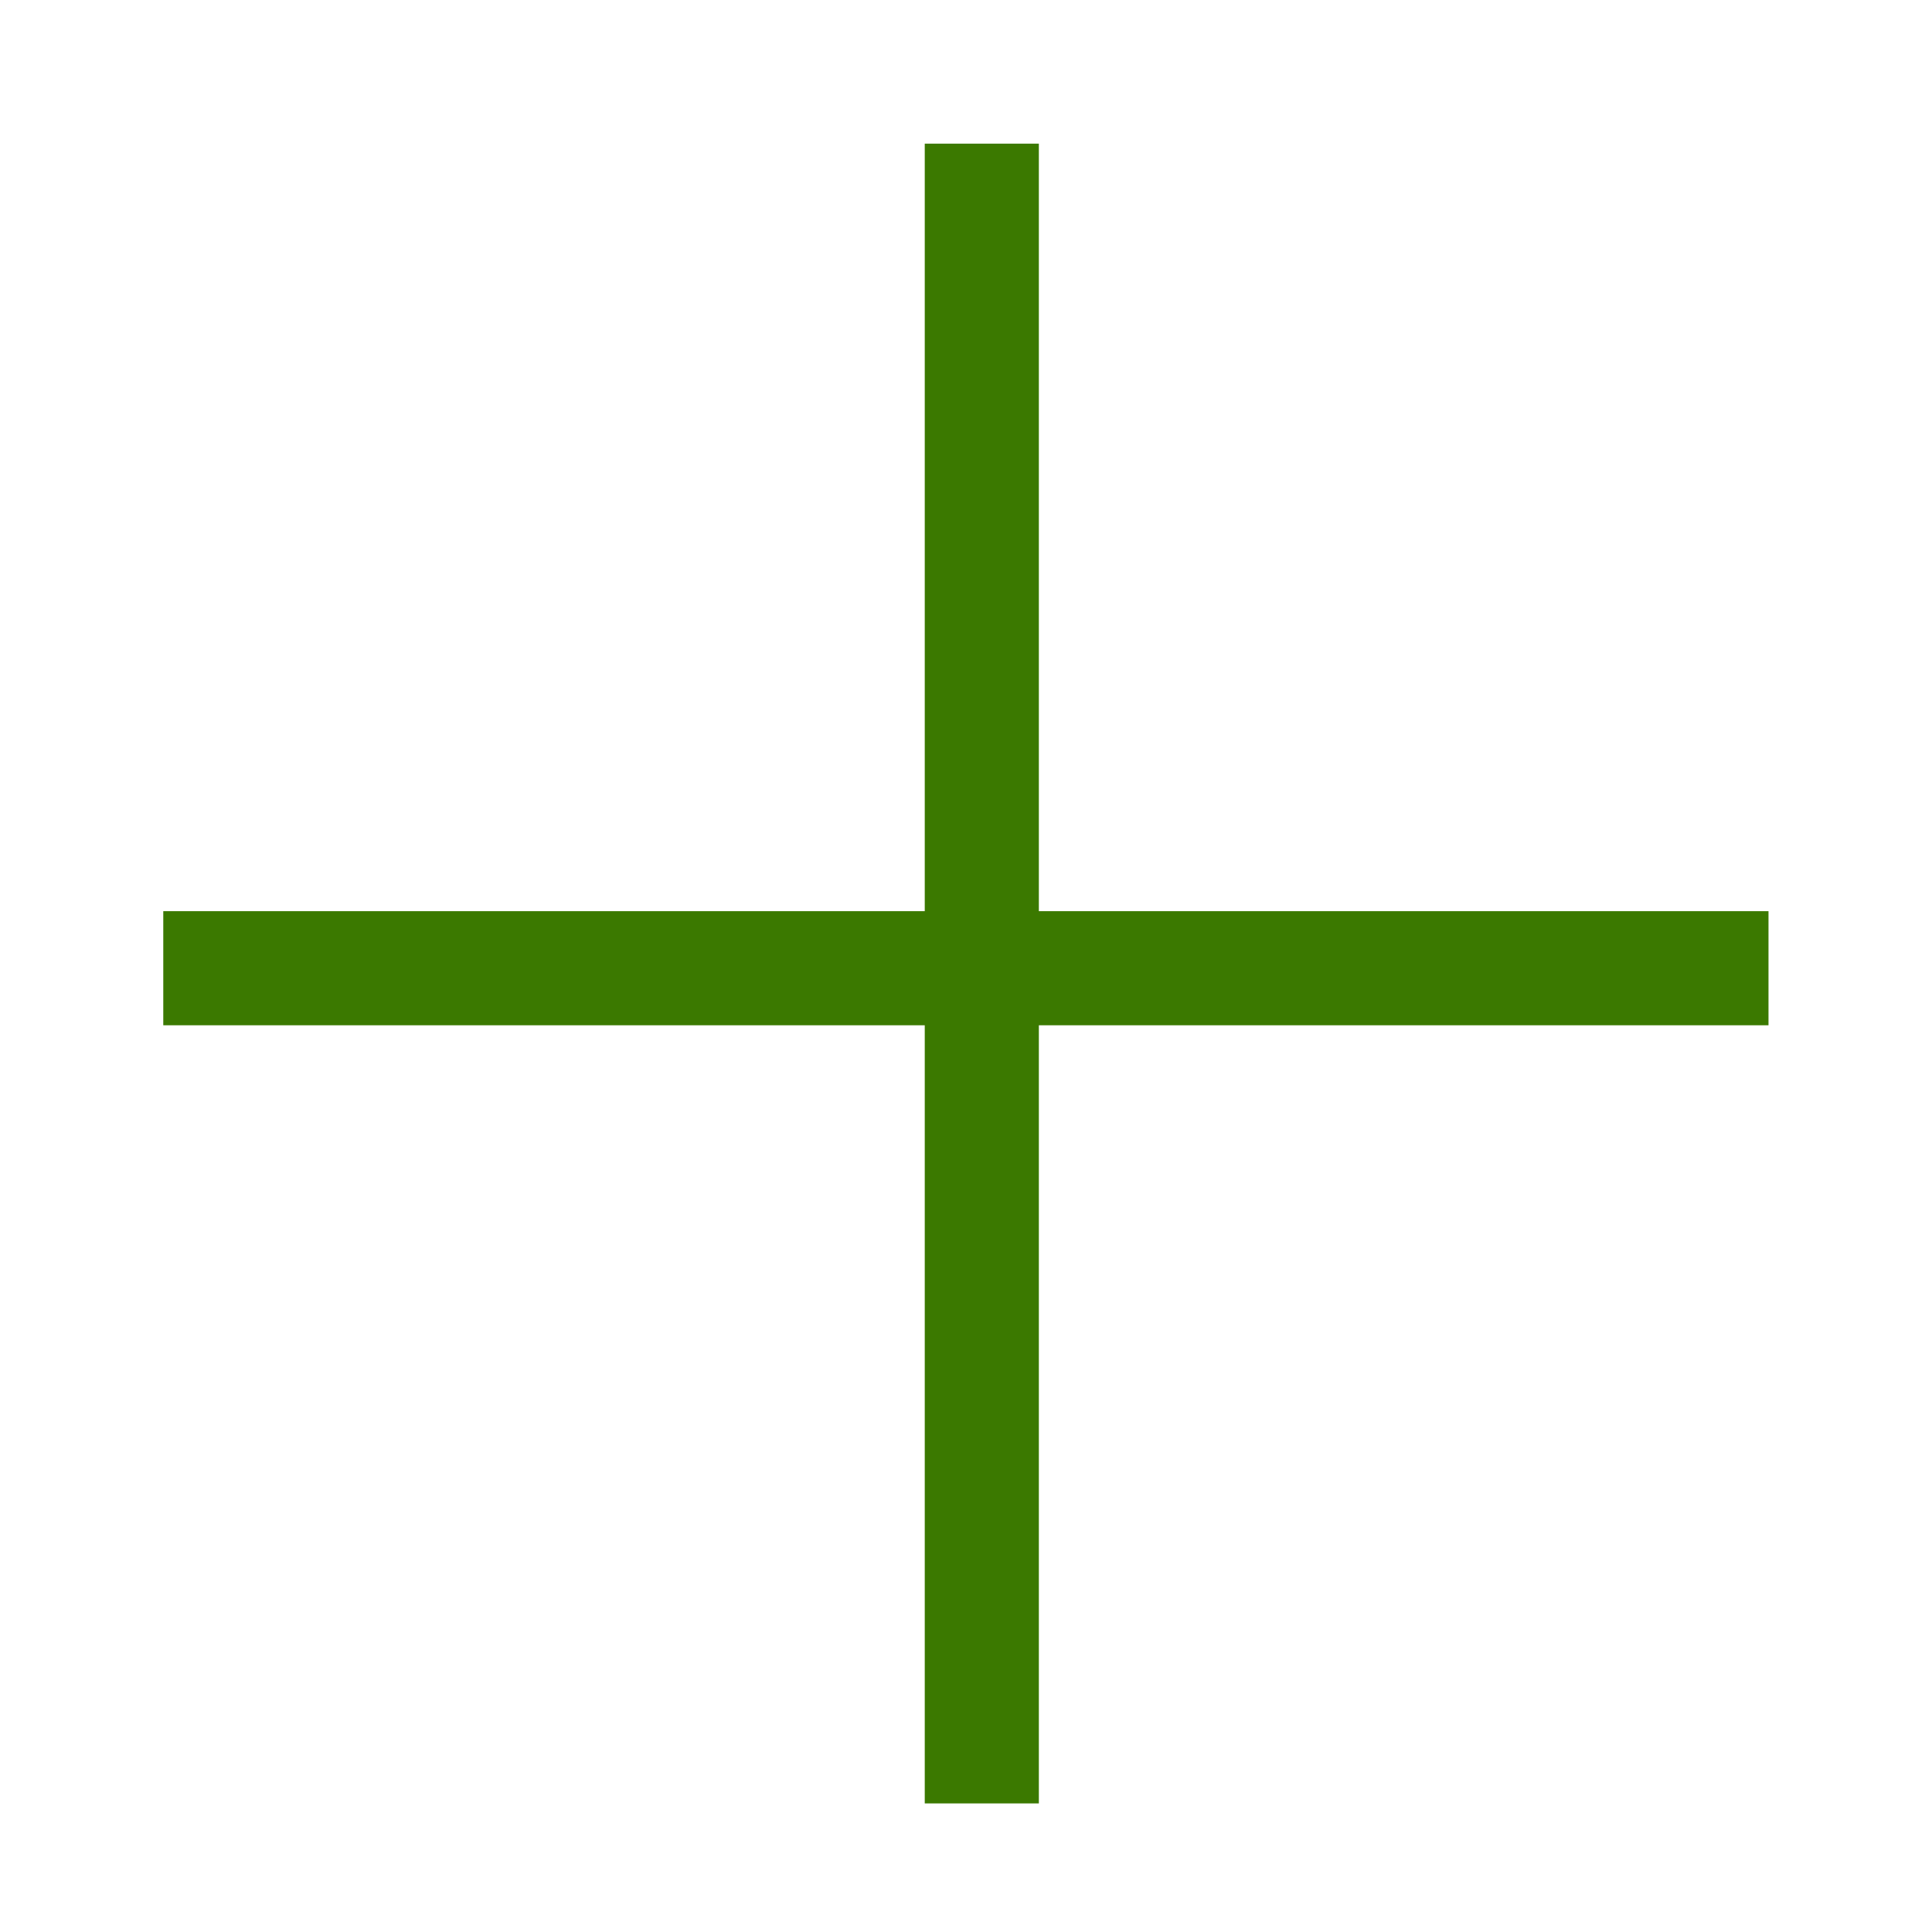 <?xml version="1.0" encoding="UTF-8" standalone="no"?>
<!-- Created with Inkscape (http://www.inkscape.org/) -->

<svg
   width="64"
   height="64"
   viewBox="0 0 16.933 16.933"
   version="1.1"
   id="svg51135"
   inkscape:version="1.2-alpha1 (b6a15bb, 2022-02-23)"
   sodipodi:docname="radar_cursor_active.svg"
   inkscape:export-filename="/home/tom/PORTFOLIO/wachstum_web/src/img/radar_cursor.png"
   inkscape:export-xdpi="96"
   inkscape:export-ydpi="96"
   xmlns:inkscape="http://www.inkscape.org/namespaces/inkscape"
   xmlns:sodipodi="http://sodipodi.sourceforge.net/DTD/sodipodi-0.dtd"
   xmlns="http://www.w3.org/2000/svg"
   xmlns:svg="http://www.w3.org/2000/svg">
  <sodipodi:namedview
     id="namedview51137"
     pagecolor="#ffffff"
     bordercolor="#666666"
     borderopacity="1.0"
     inkscape:pageshadow="2"
     inkscape:pageopacity="0.0"
     inkscape:pagecheckerboard="0"
     inkscape:deskcolor="#d1d1d1"
     inkscape:document-units="mm"
     showgrid="false"
     inkscape:zoom="7.8816614"
     inkscape:cx="7.105101"
     inkscape:cy="43.138113"
     inkscape:window-width="1920"
     inkscape:window-height="1011"
     inkscape:window-x="0"
     inkscape:window-y="0"
     inkscape:window-maximized="1"
     inkscape:current-layer="layer1" />
  <defs
     id="defs51132" />
  <g
     inkscape:label="Layer 1"
     inkscape:groupmode="layer"
     id="layer1"
     transform="translate(-41.078,-151.981)">
    <path
       style="fill:none;stroke:#3b7900;stroke-width:1;stroke-linecap:butt;stroke-linejoin:miter;stroke-miterlimit:4;stroke-dasharray:none;stroke-opacity:1"
       d="M 42.509,160.467 H 56.578"
       id="path54650"
       sodipodi:nodetypes="cc" />
    <path
       style="fill:none;stroke:#3b7900;stroke-width:1;stroke-linecap:butt;stroke-linejoin:miter;stroke-miterlimit:4;stroke-dasharray:none;stroke-opacity:1"
       d="M 49.683,153.24 V 167.787"
       id="path179403"
       sodipodi:nodetypes="cc" />
  </g>
</svg>
